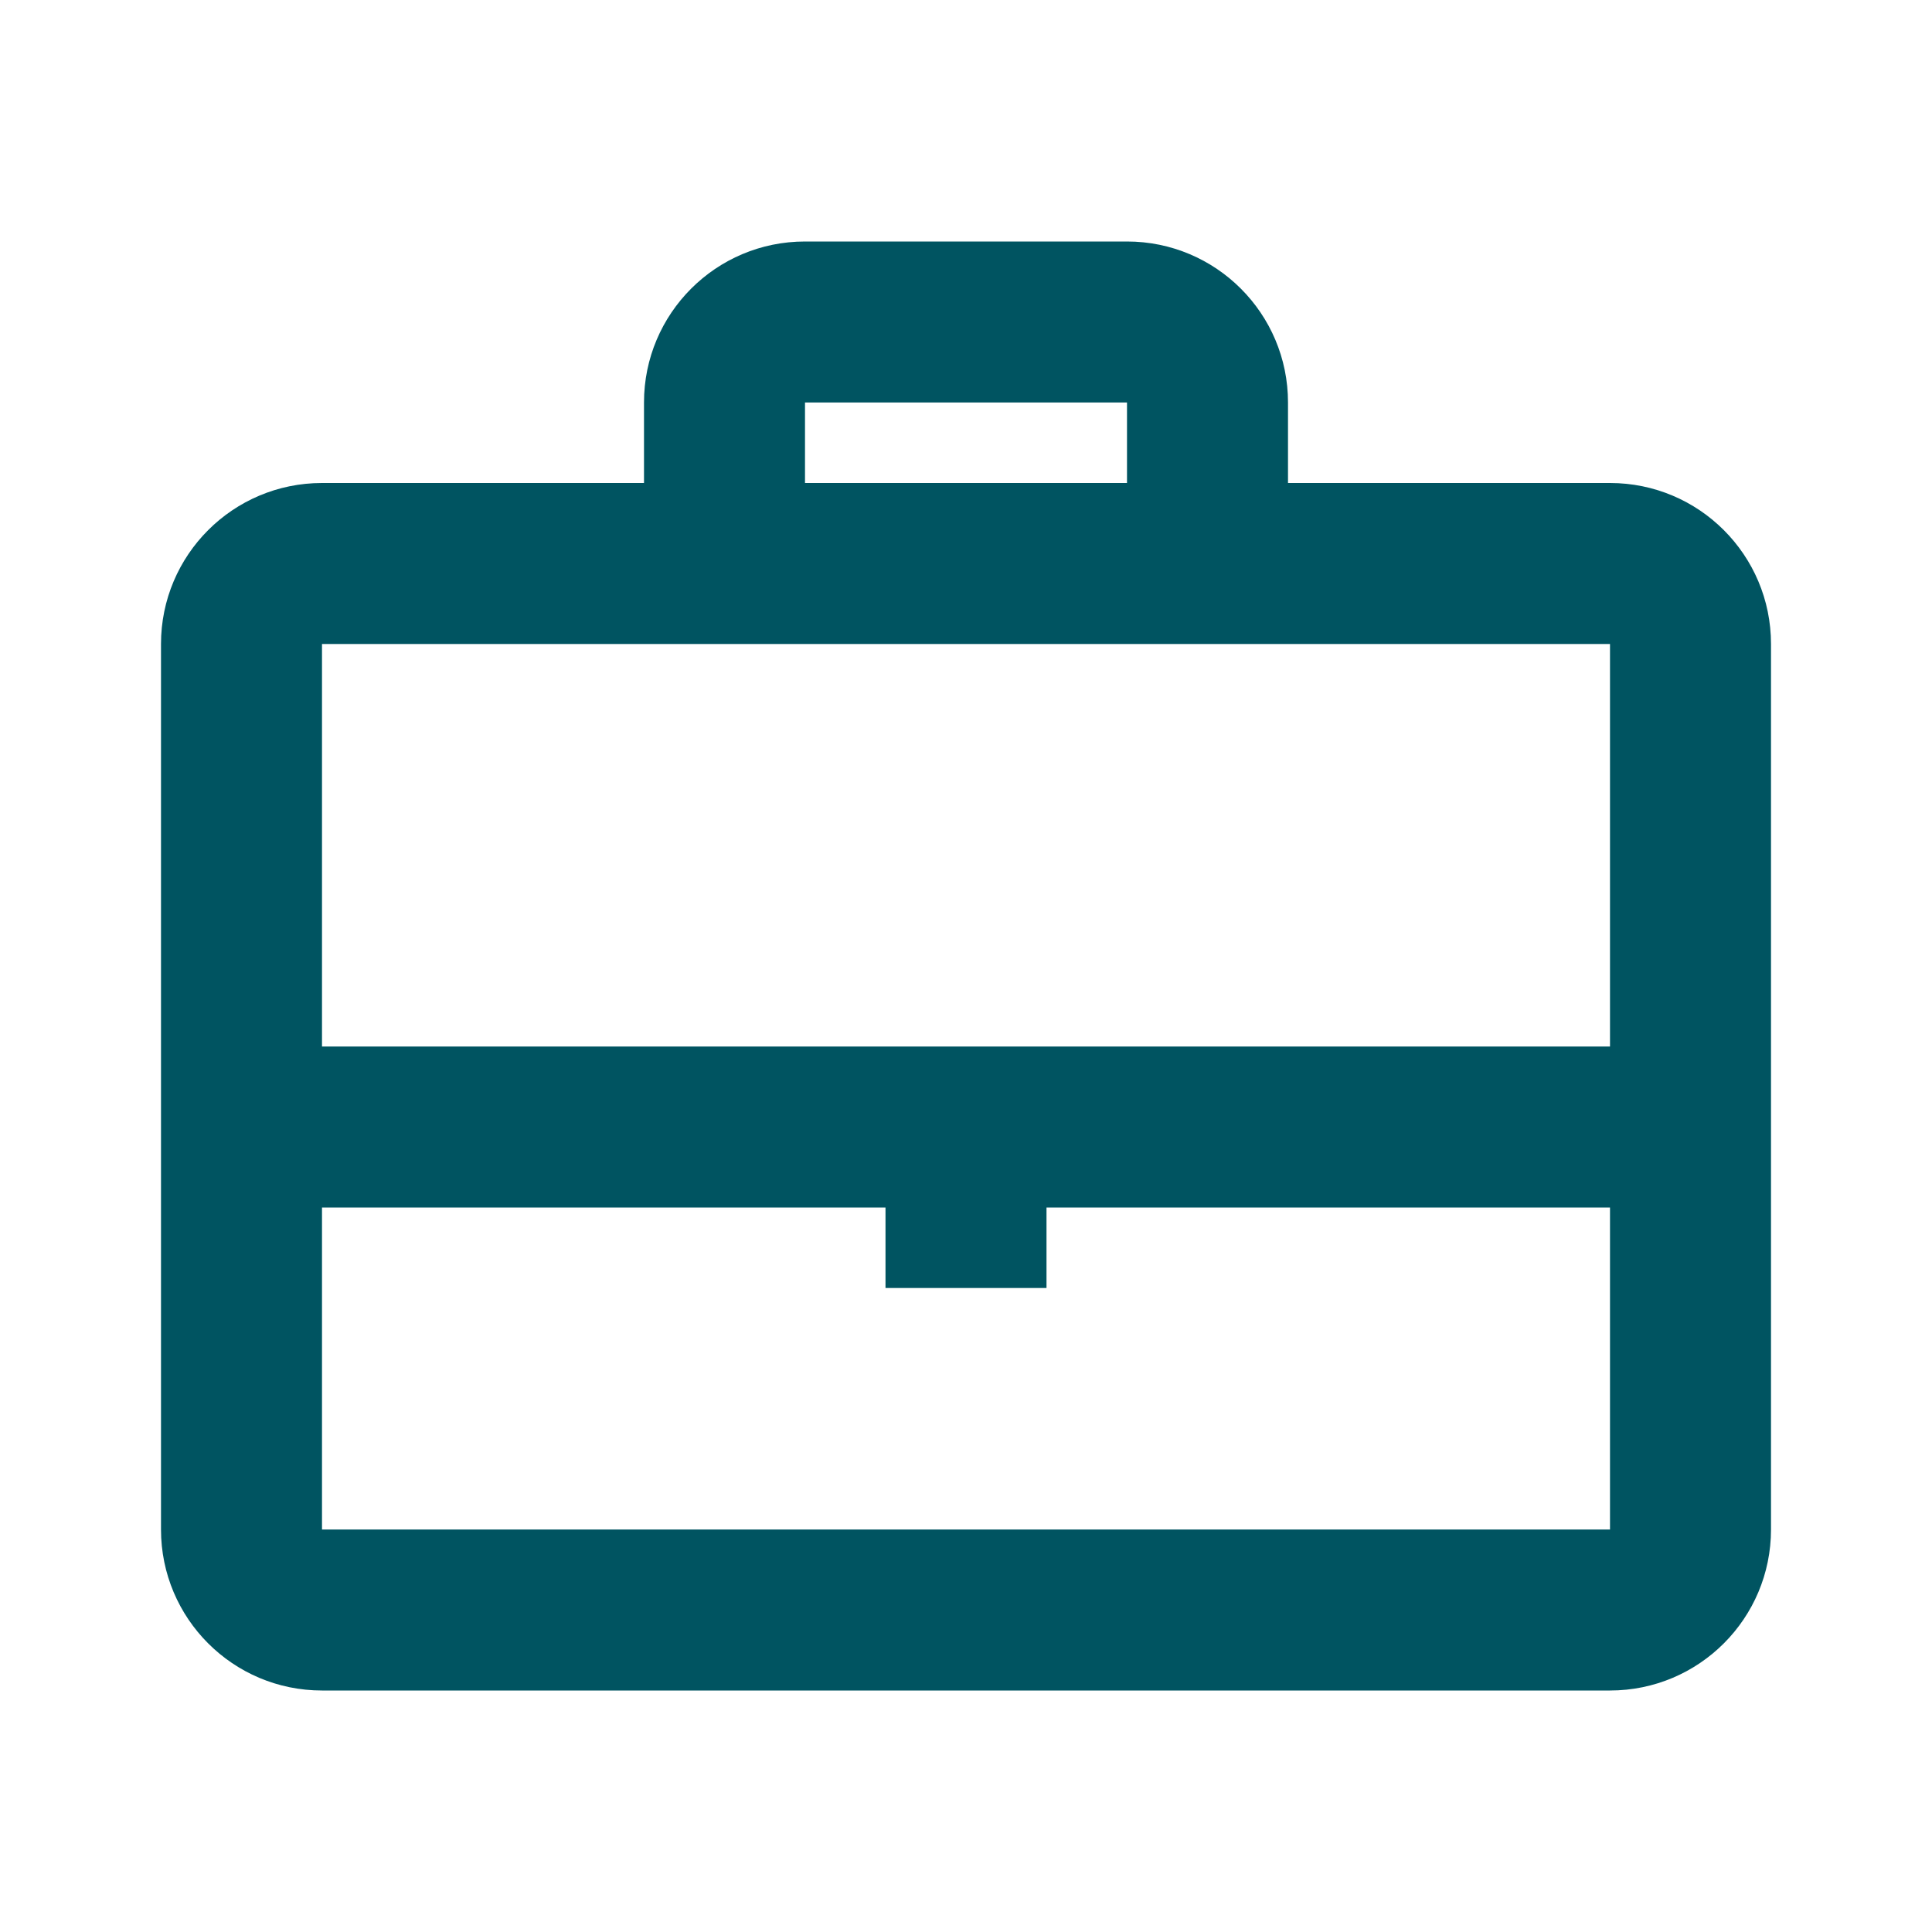 <svg width="24" height="24" viewBox="0 0 24 24" fill="none" xmlns="http://www.w3.org/2000/svg">
<path d="M14 3C15.105 3 16 3.895 16 5V6H20C21.105 6 22 6.895 22 8V19C22 20.105 21.105 21 20 21H4C2.895 21 2 20.105 2 19V8C2 6.895 2.895 6 4 6H8V5C8 3.895 8.895 3 10 3H14ZM4 19H20V15H13V16H11V15H4V19ZM4 13H20V8H4V13ZM10 6H14V5H10V6Z" fill="#005461"/>
</svg>
